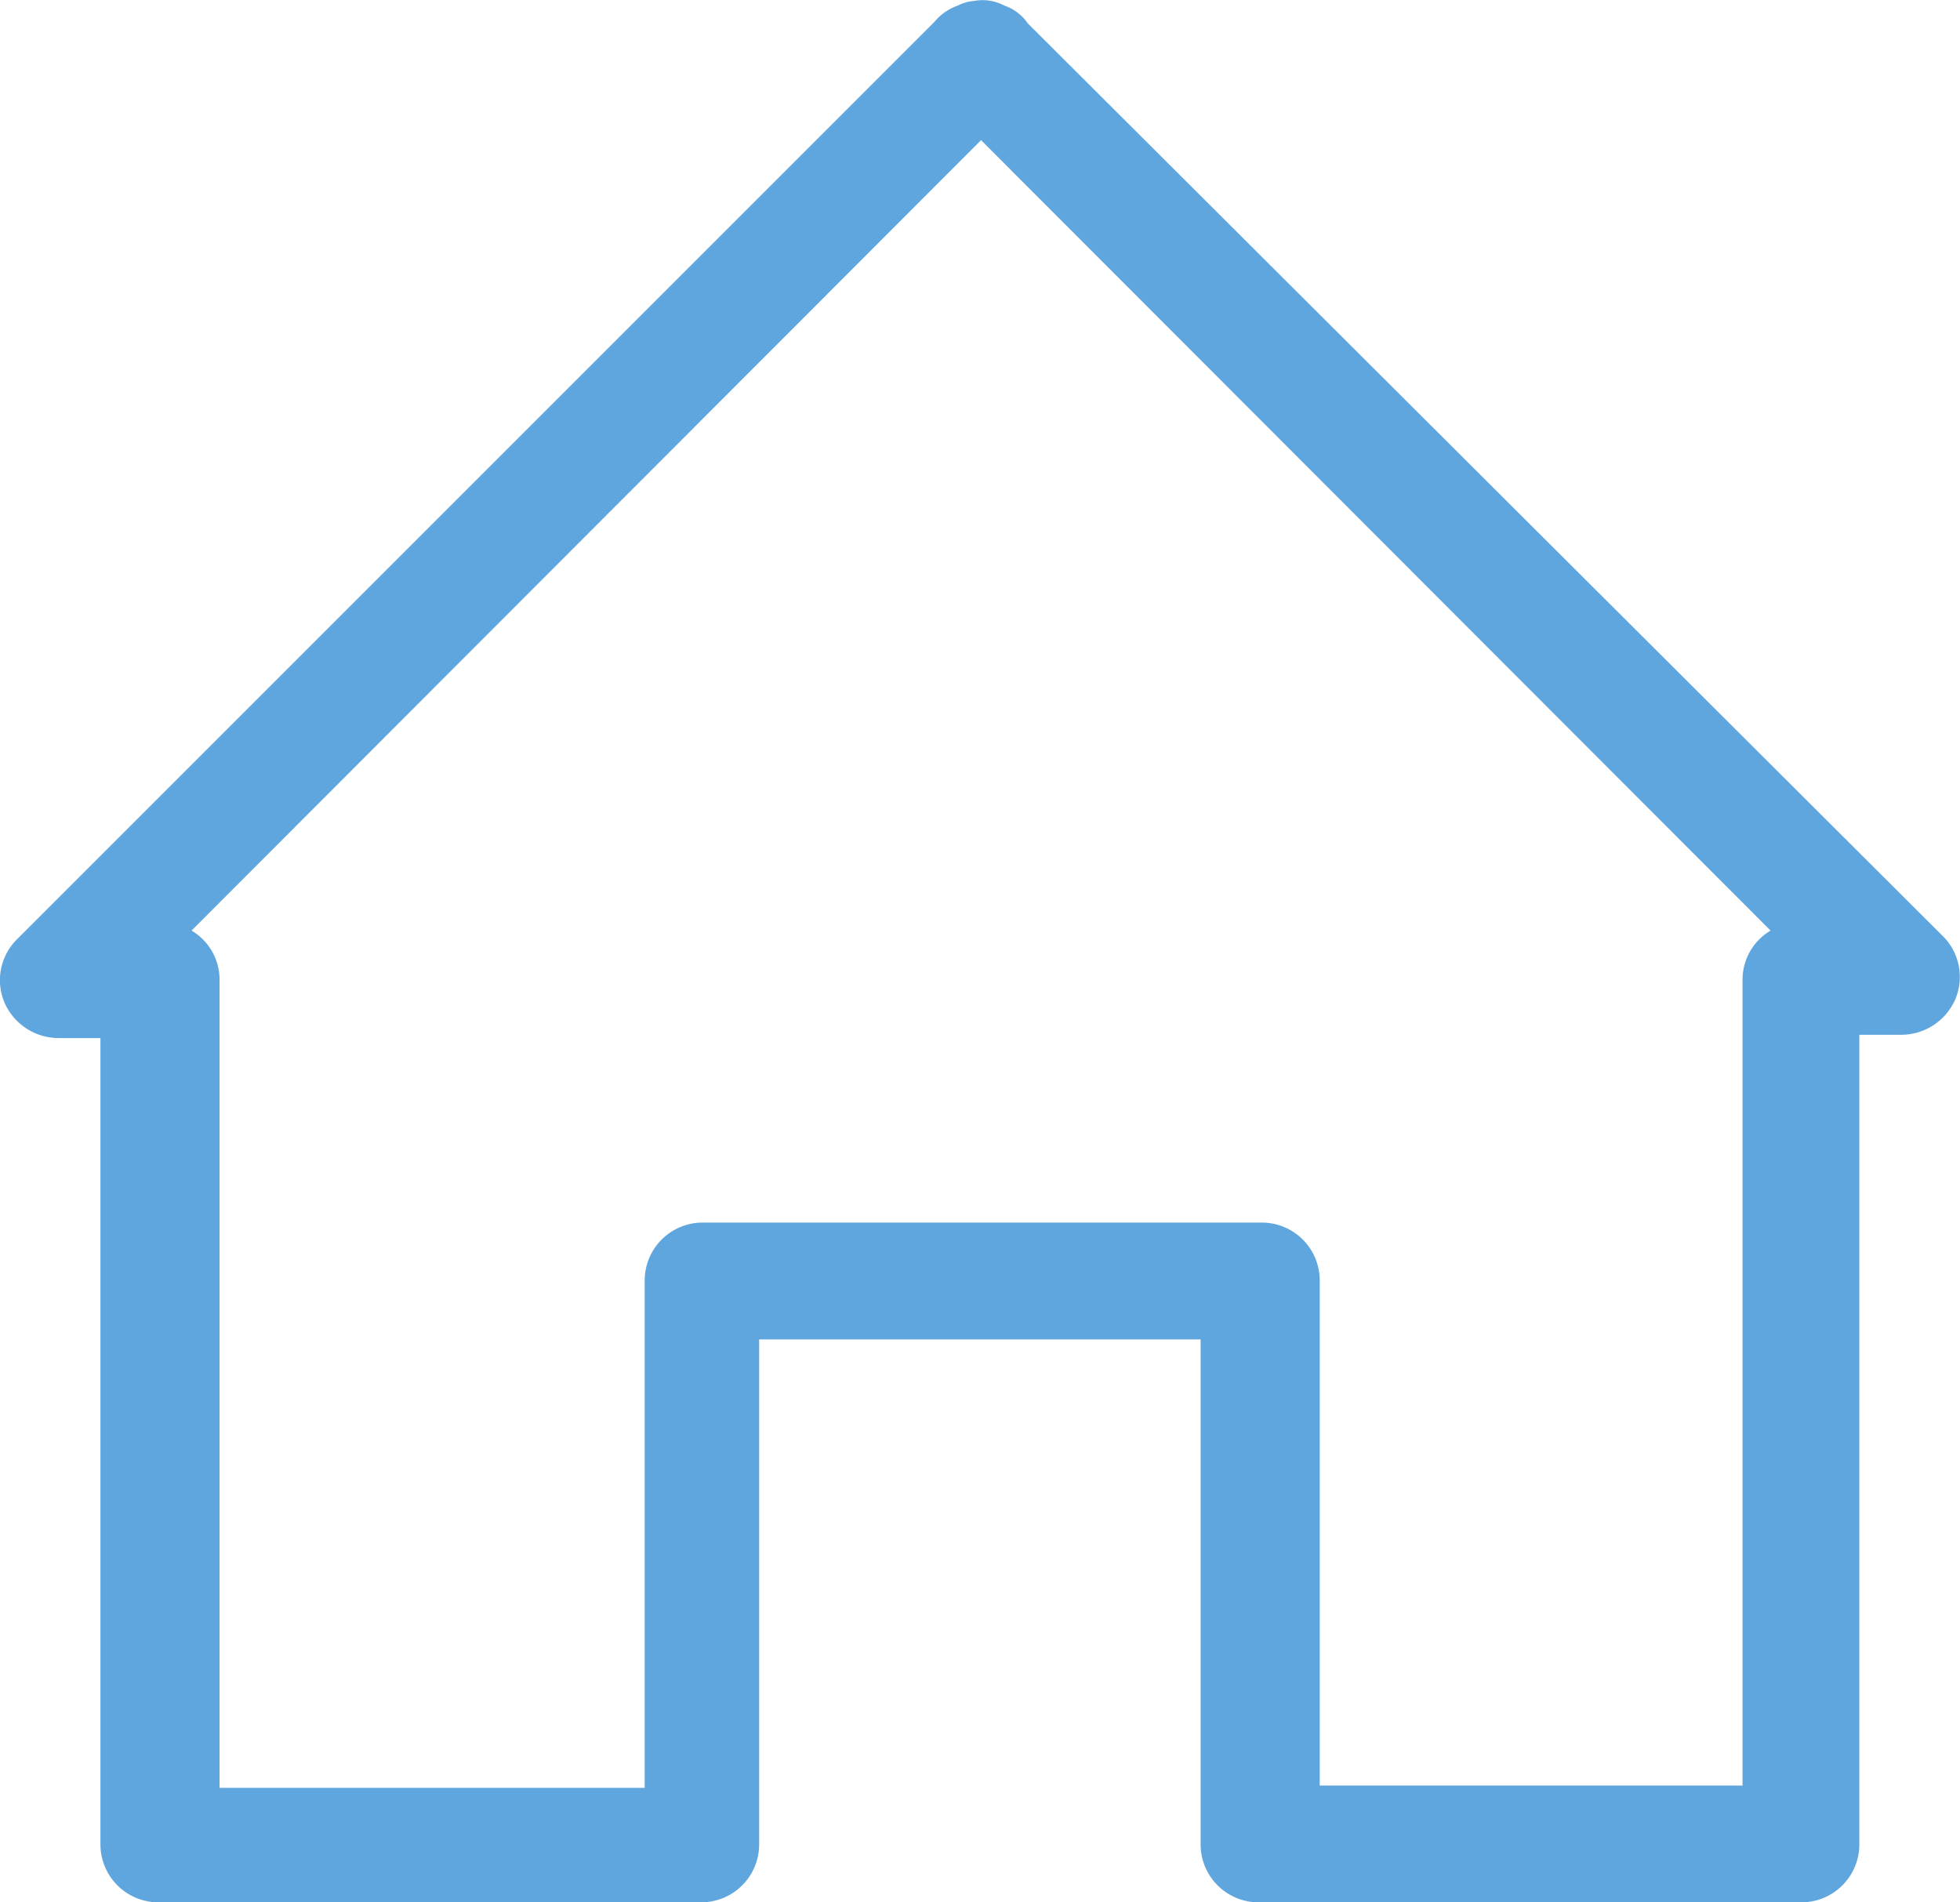 <svg xmlns="http://www.w3.org/2000/svg" viewBox="0 0 83.91 81.44"><defs><style>.cls-1{fill:#5fa6df;}</style></defs><title>Asset 1</title><g id="Layer_2" data-name="Layer 2"><g id="Layer_1-2" data-name="Layer 1"><path class="cls-1" d="M77.1,81.44H53.9a2.48,2.48,0,0,1-2.5-2.5V57.34H32.5v21.6a2.48,2.48,0,0,1-2.5,2.5H6.8a2.48,2.48,0,0,1-2.5-2.5V44.44H2.5a2.53,2.53,0,0,1-2.3-1.5,2.46,2.46,0,0,1,.5-2.7L40,.94a2.29,2.29,0,0,1,1-.7,1.85,1.85,0,0,1,.7-.2,2,2,0,0,1,1.3.2A2,2,0,0,1,44,1l39.2,39.1a2.46,2.46,0,0,1,.5,2.7,2.53,2.53,0,0,1-2.3,1.5H79.6v34.6A2.48,2.48,0,0,1,77.1,81.44Zm-20.7-5H74.6V41.94a2.44,2.44,0,0,1,1.2-2.1L42,6,8.2,39.84a2.44,2.44,0,0,1,1.2,2.1v34.6H27.6V54.84a2.48,2.48,0,0,1,2.5-2.5H54a2.48,2.48,0,0,1,2.5,2.5v21.6Z"/></g></g></svg>